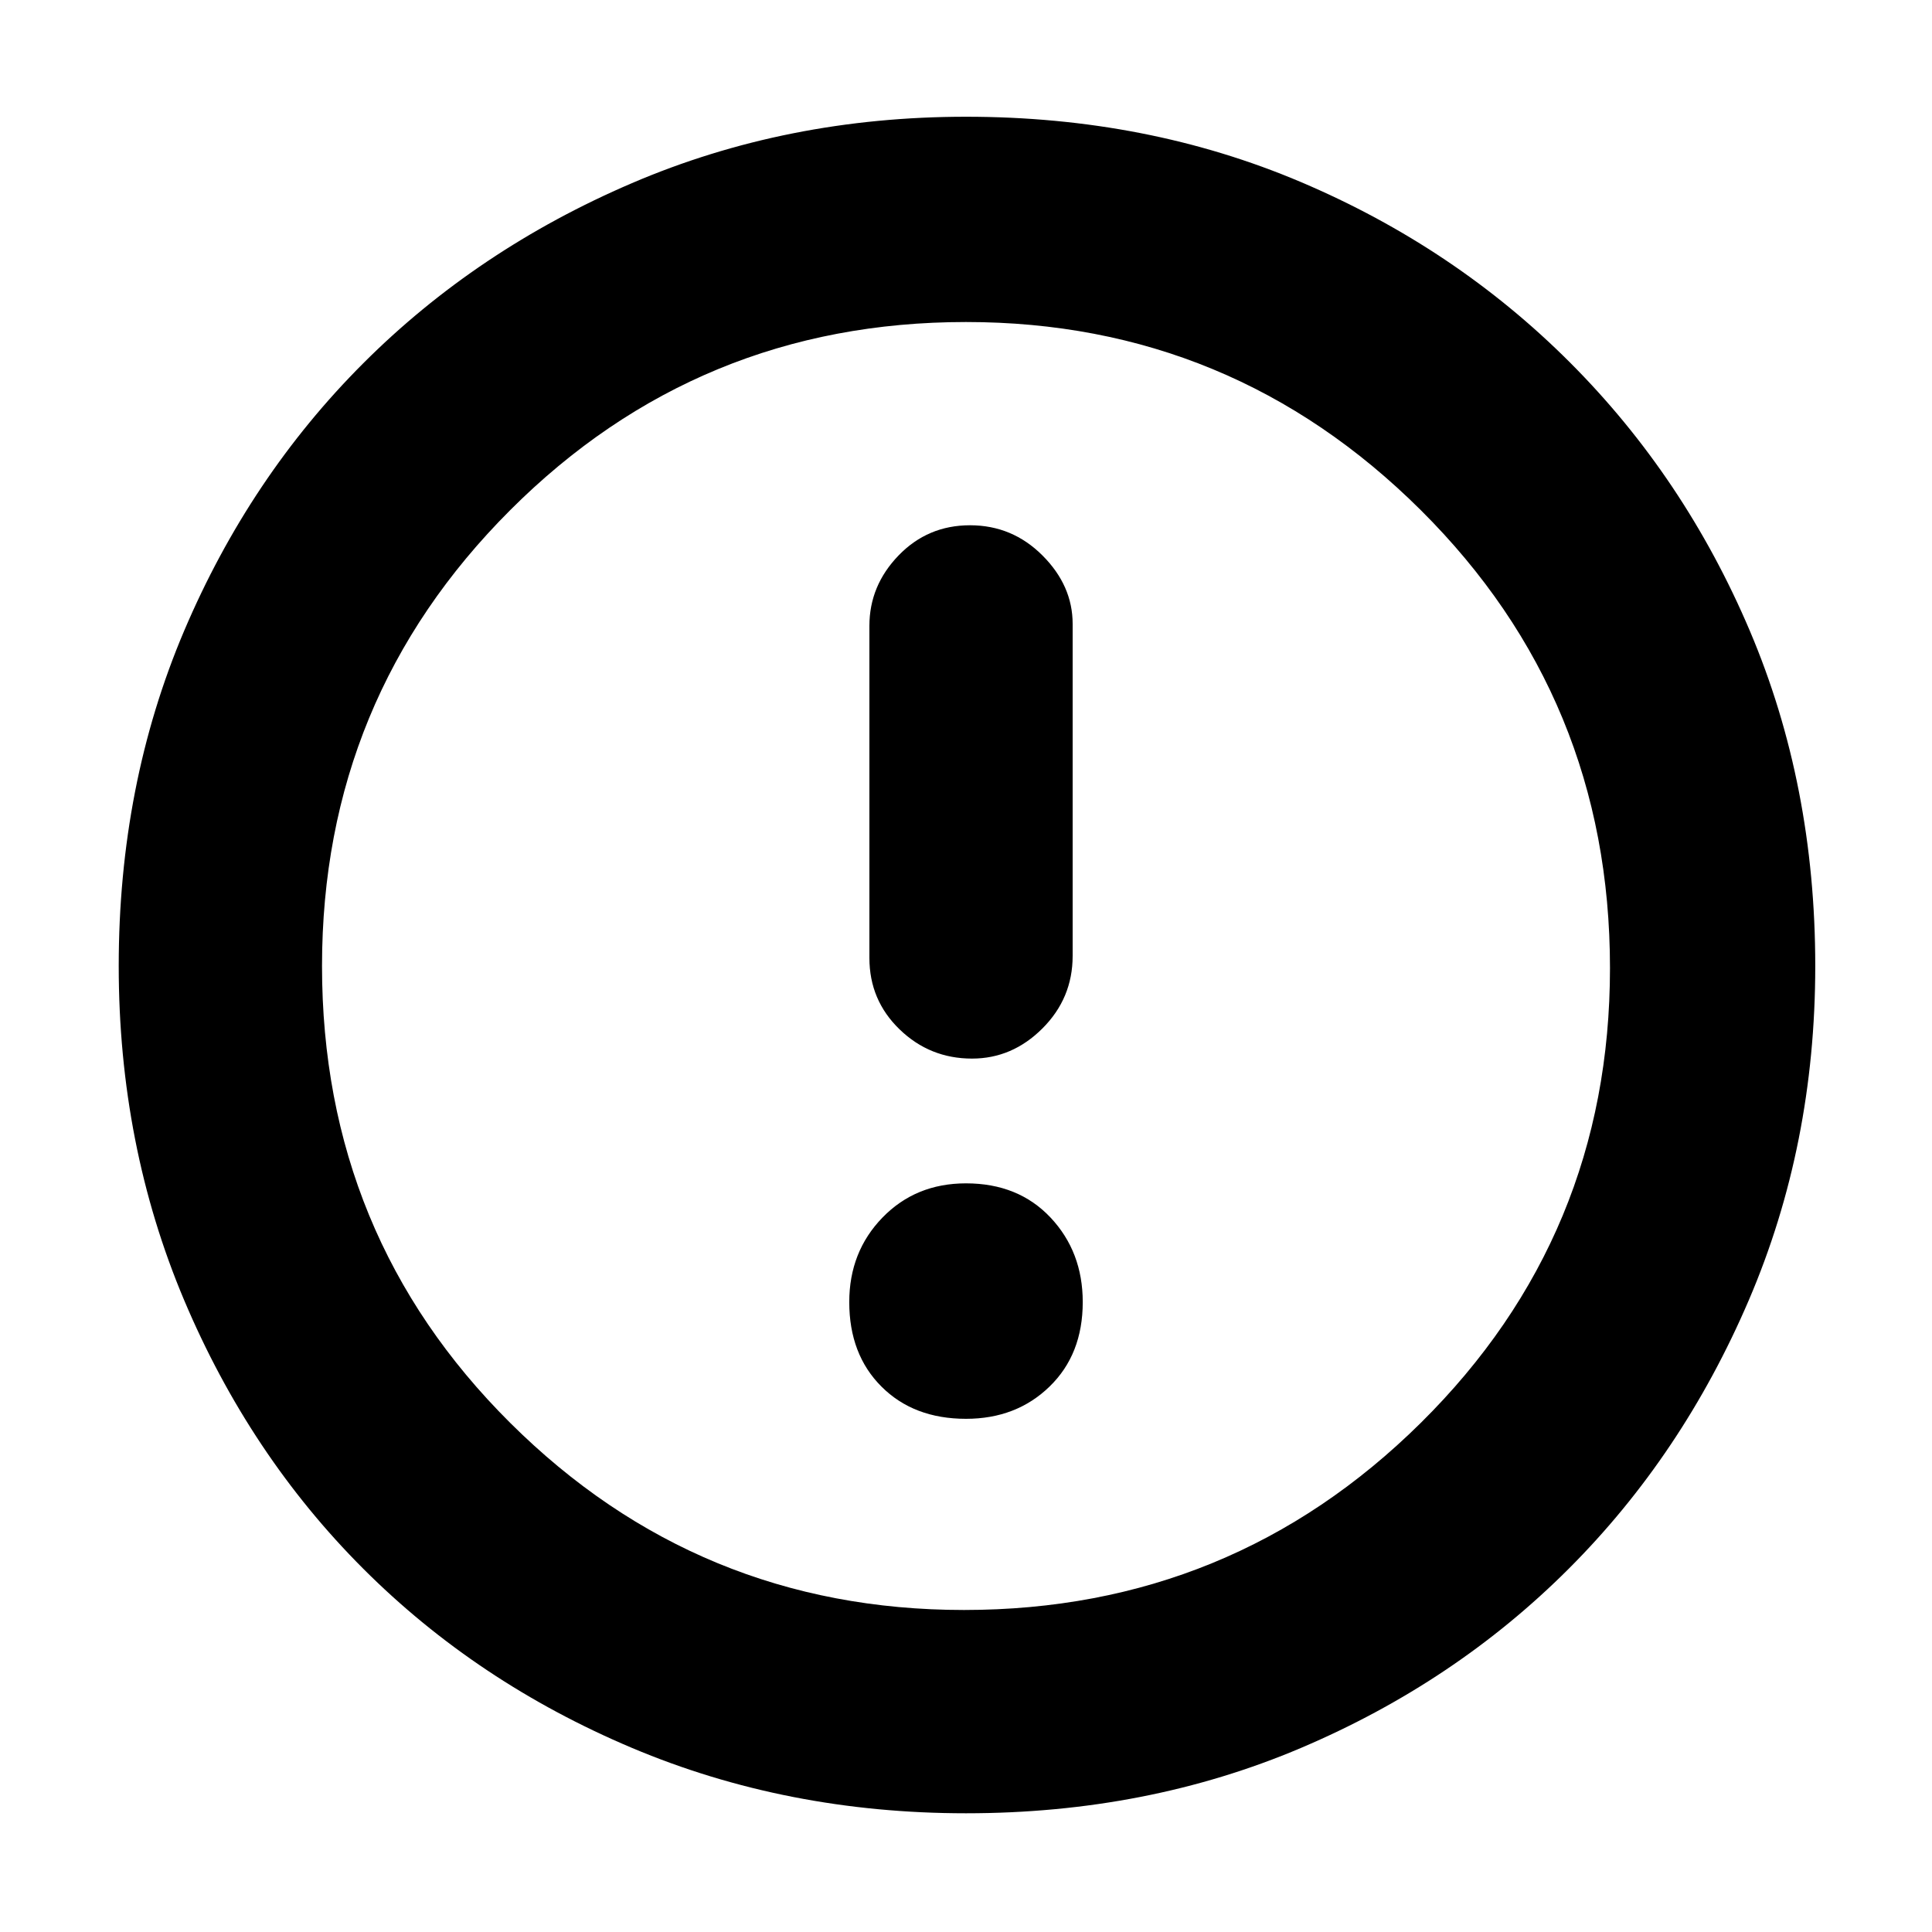<svg xmlns="http://www.w3.org/2000/svg" height="40" width="40"><path d="M20.125 21.917q.833 0 1.458-.625t.625-1.5v-6.875q0-.792-.625-1.417t-1.5-.625q-.875 0-1.479.625-.604.625-.604 1.458v6.875q0 .875.625 1.479.625.605 1.5.605ZM20 29.375q1.042 0 1.729-.667.688-.666.688-1.75 0-1.041-.667-1.75-.667-.708-1.75-.708-1.042 0-1.729.708-.688.709-.688 1.75 0 1.084.667 1.75.667.667 1.75.667Zm0 8.167q-3.708 0-6.917-1.354-3.208-1.355-5.562-3.709t-3.709-5.562Q2.458 23.708 2.458 20q0-3.75 1.354-6.938 1.355-3.187 3.709-5.541 2.354-2.354 5.562-3.729Q16.292 2.417 20 2.417q3.75 0 6.938 1.354Q30.125 5.125 32.5 7.5q2.375 2.375 3.729 5.562Q37.583 16.25 37.583 20q0 3.708-1.375 6.917-1.375 3.208-3.729 5.562t-5.541 3.709Q23.75 37.542 20 37.542ZM20 20Zm-.042 13.333q5.542 0 9.459-3.875 3.916-3.875 3.916-9.416 0-5.584-3.916-9.479Q25.5 6.667 20 6.667q-5.542 0-9.438 3.896Q6.667 14.458 6.667 20q0 5.583 3.895 9.458 3.896 3.875 9.396 3.875Z"/></svg>